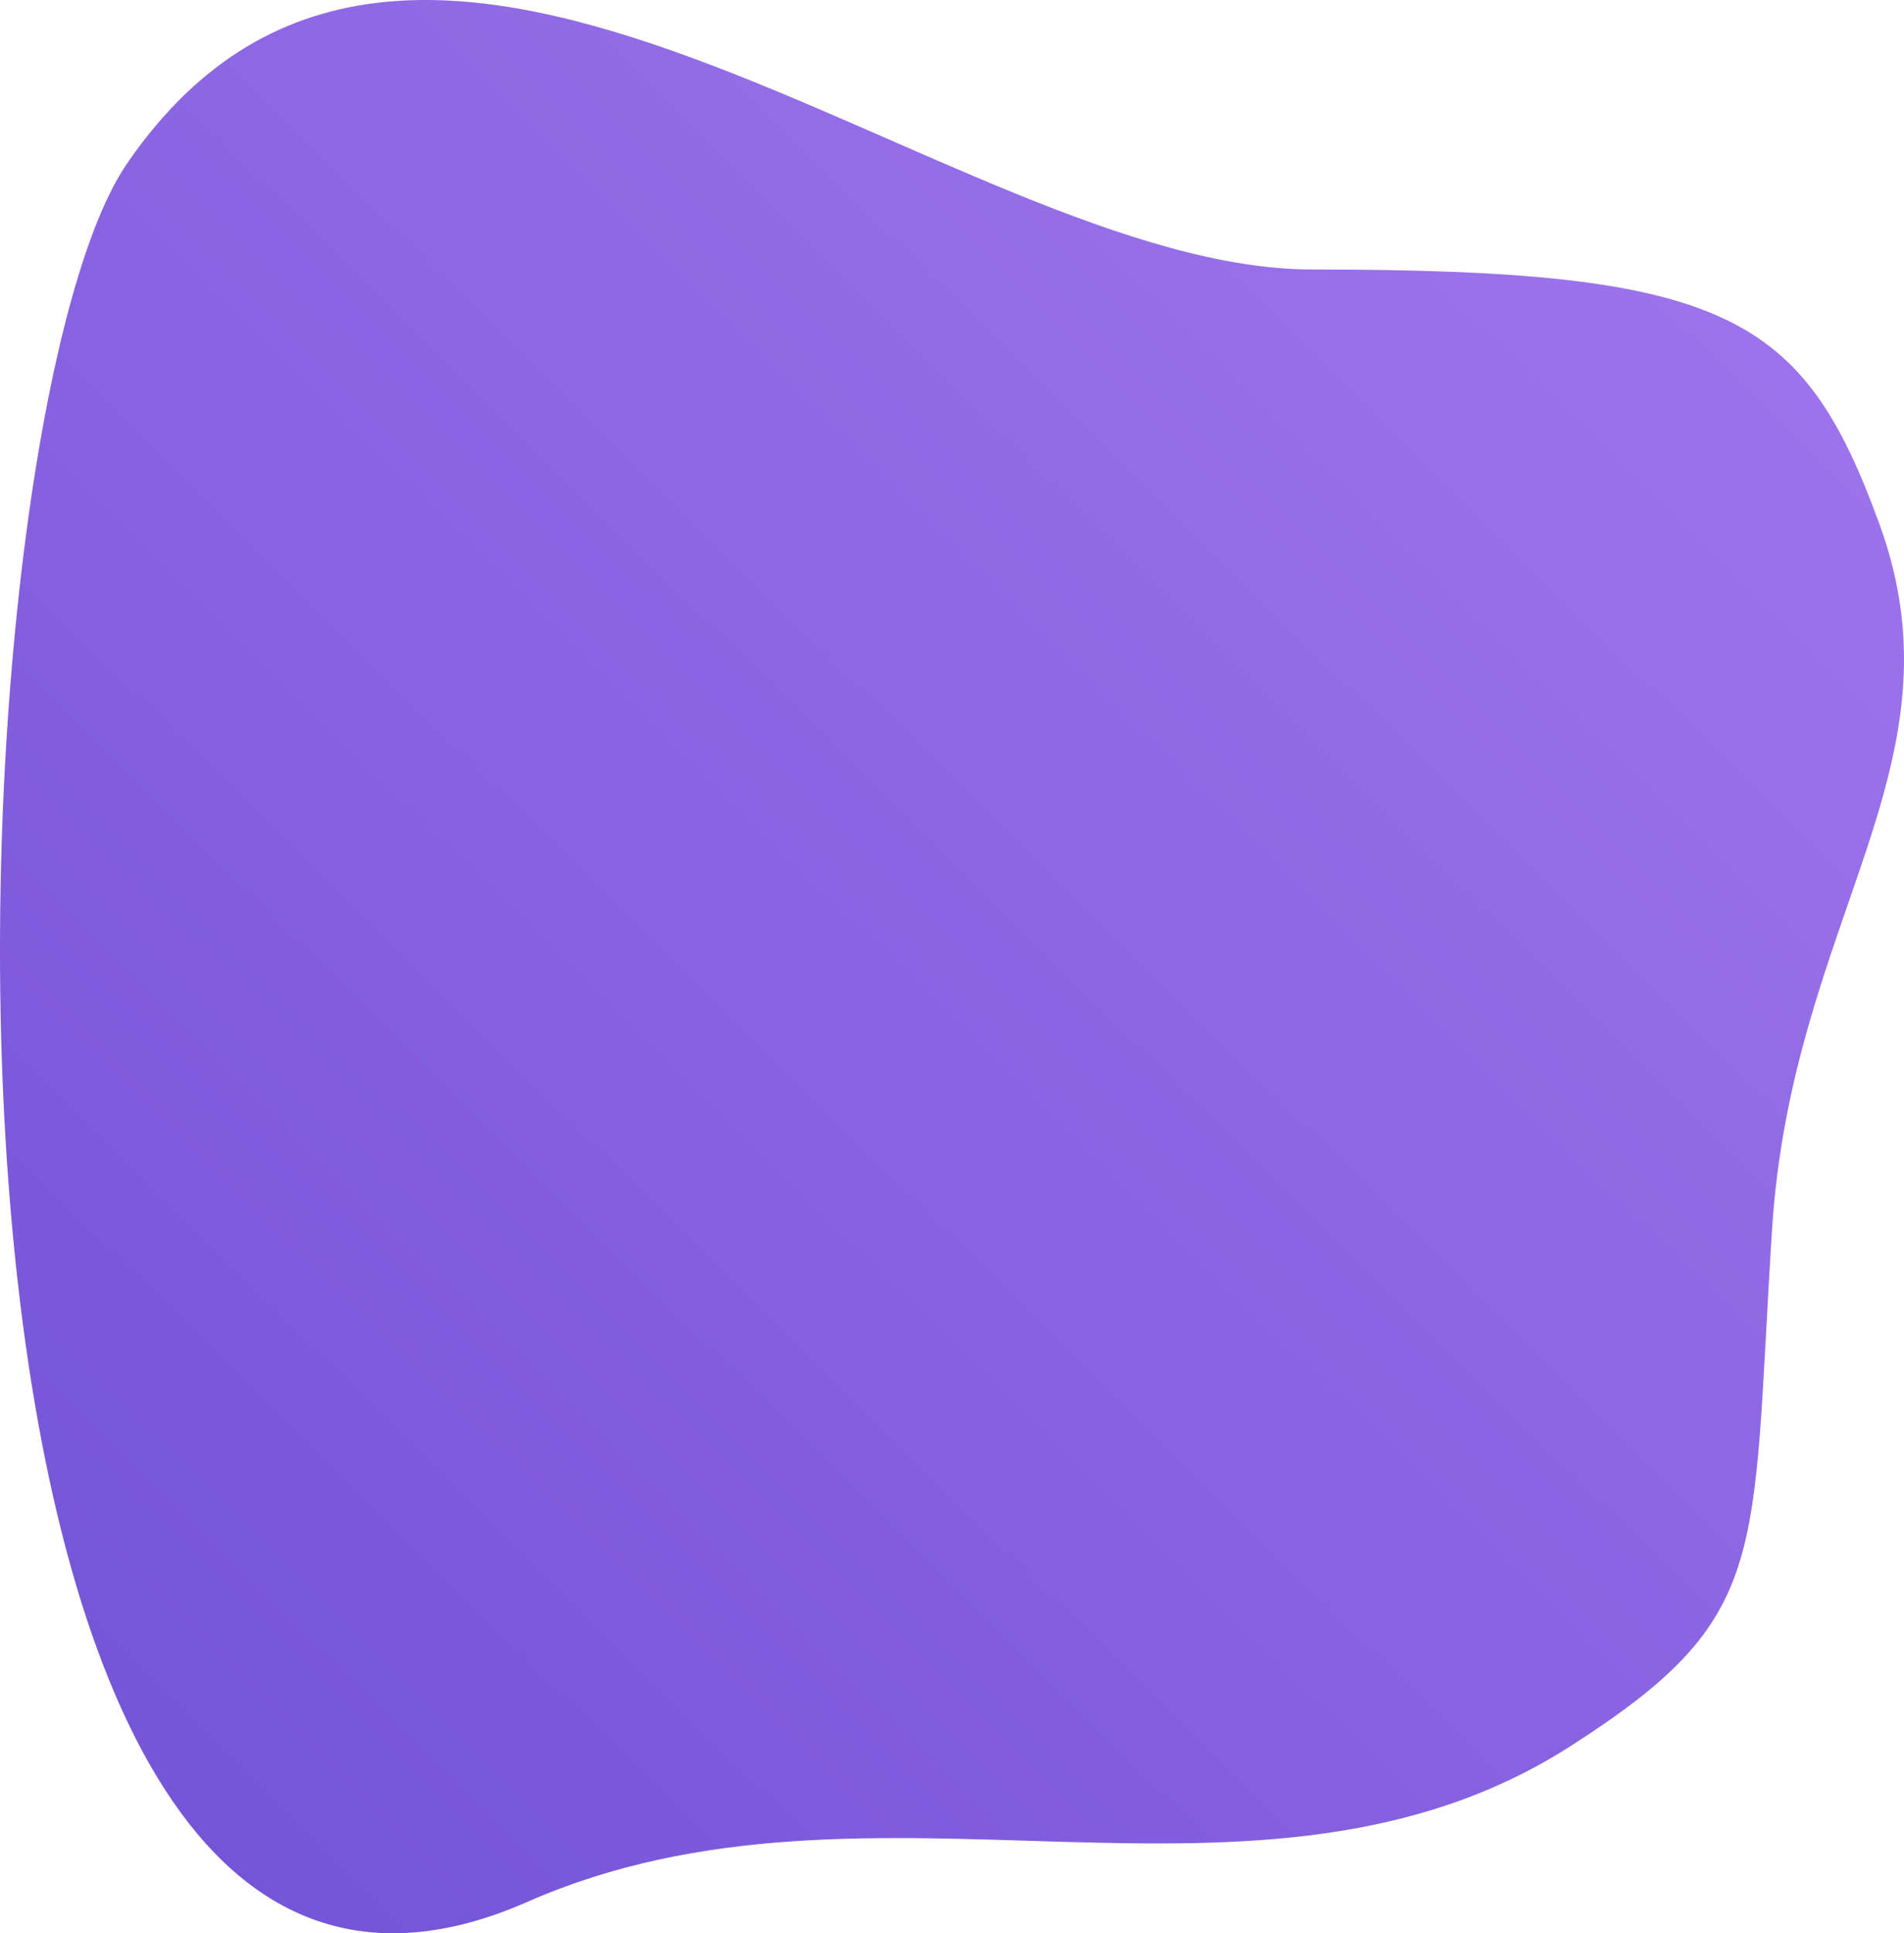 <svg width="456" height="463" viewBox="0 0 456 463" fill="none" xmlns="http://www.w3.org/2000/svg">
<path d="M30.475 39.084C99.908 -61.827 227.901 64.538 314.246 64.538C413.91 64.538 431.84 75.448 450.094 125.448C471.252 183.407 429.123 219.78 424.391 294.542C419.364 373.978 424.391 387.27 376.132 418.18C301.329 466.09 209.353 418.923 126.28 455.486C-29.147 523.895 -14.46 104.389 30.475 39.084Z" fill="url(#paint0_linear_686_767)"/>
<defs>
<linearGradient id="paint0_linear_686_767" x1="13.224" y1="463" x2="462.946" y2="6.848" gradientUnits="userSpaceOnUse">
<stop stop-color="#7352D6"/>
<stop offset="1" stop-color="#A278EF"/>
</linearGradient>
</defs>
</svg>
